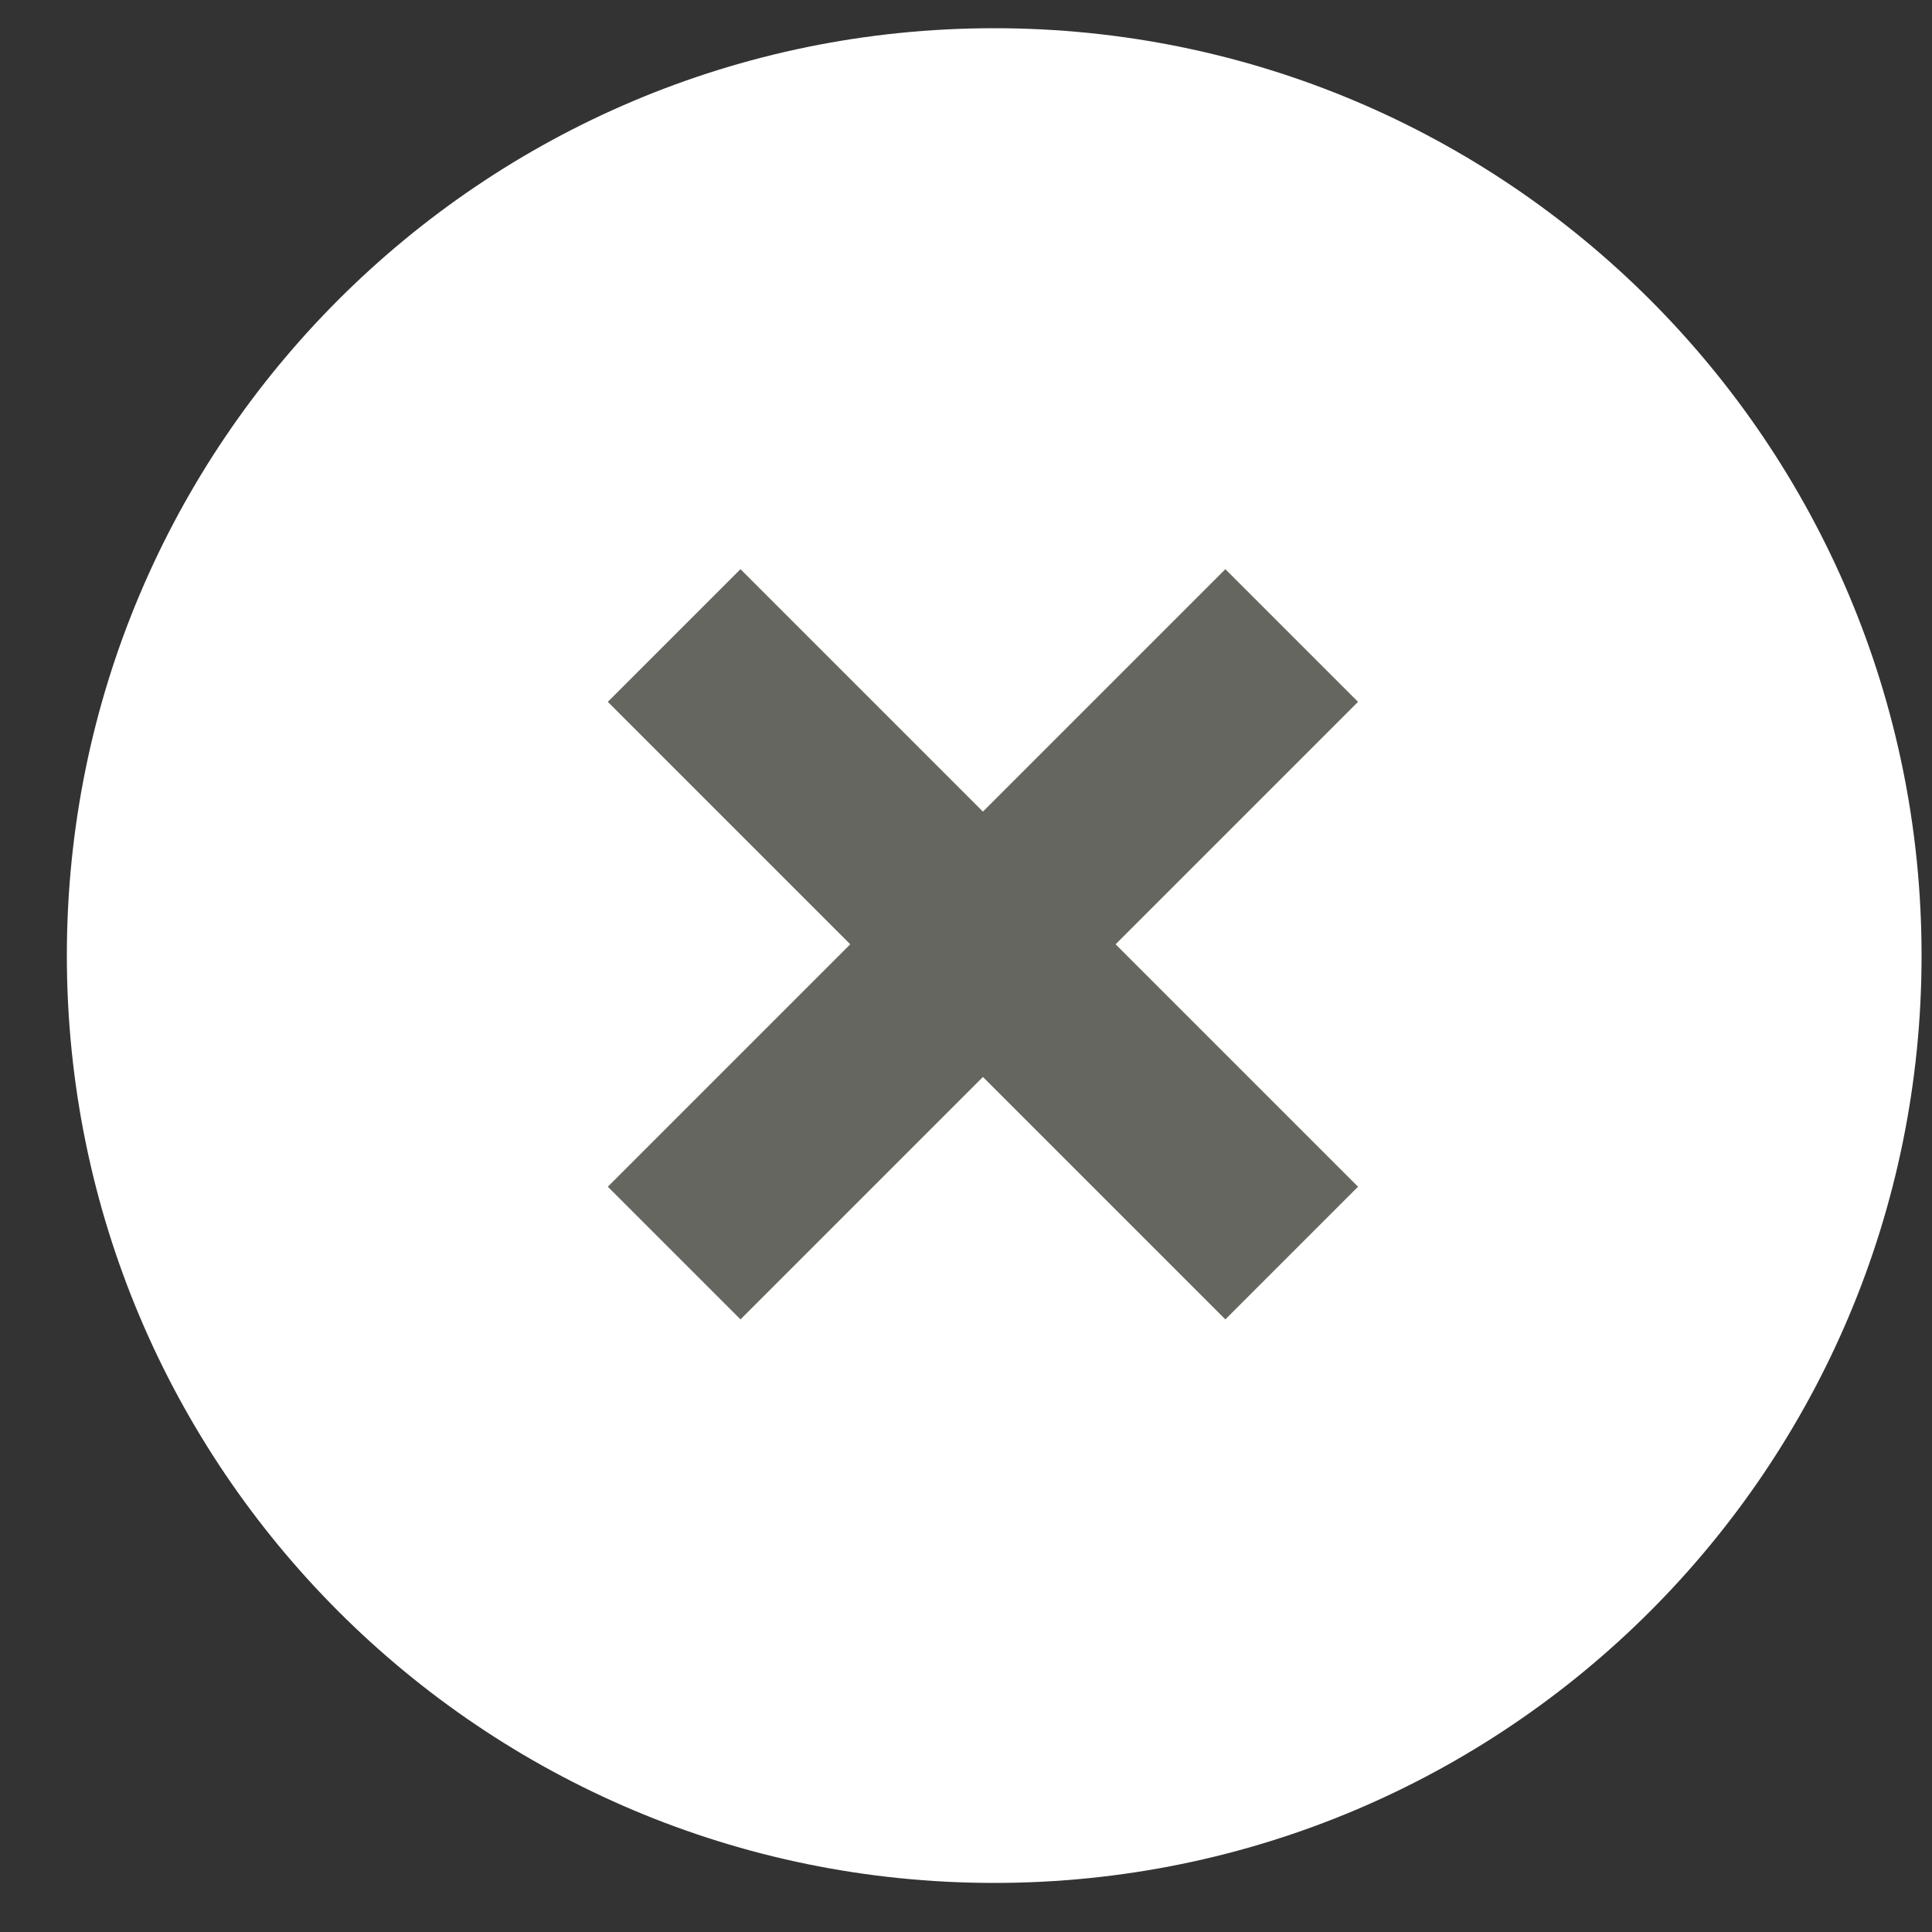 <svg width="25" height="25" xmlns="http://www.w3.org/2000/svg"><rect width="100%" height="100%" fill="#333333" stroke="none"/><g fill="none"><path d="M12.865.365c-6.63 0-12 5.37-12 12s5.37 12 12 12 12-5.37 12-12-5.37-12-12-12z" fill="#FFF"/><path fill="#666660" d="M15.856 7.365l-3.137 3.137-3.137-3.137-1.717 1.717 3.137 3.137-3.137 3.137 1.717 1.717 3.137-3.137 3.137 3.137 1.717-1.717-3.137-3.137 3.137-3.137z"/></g></svg>
